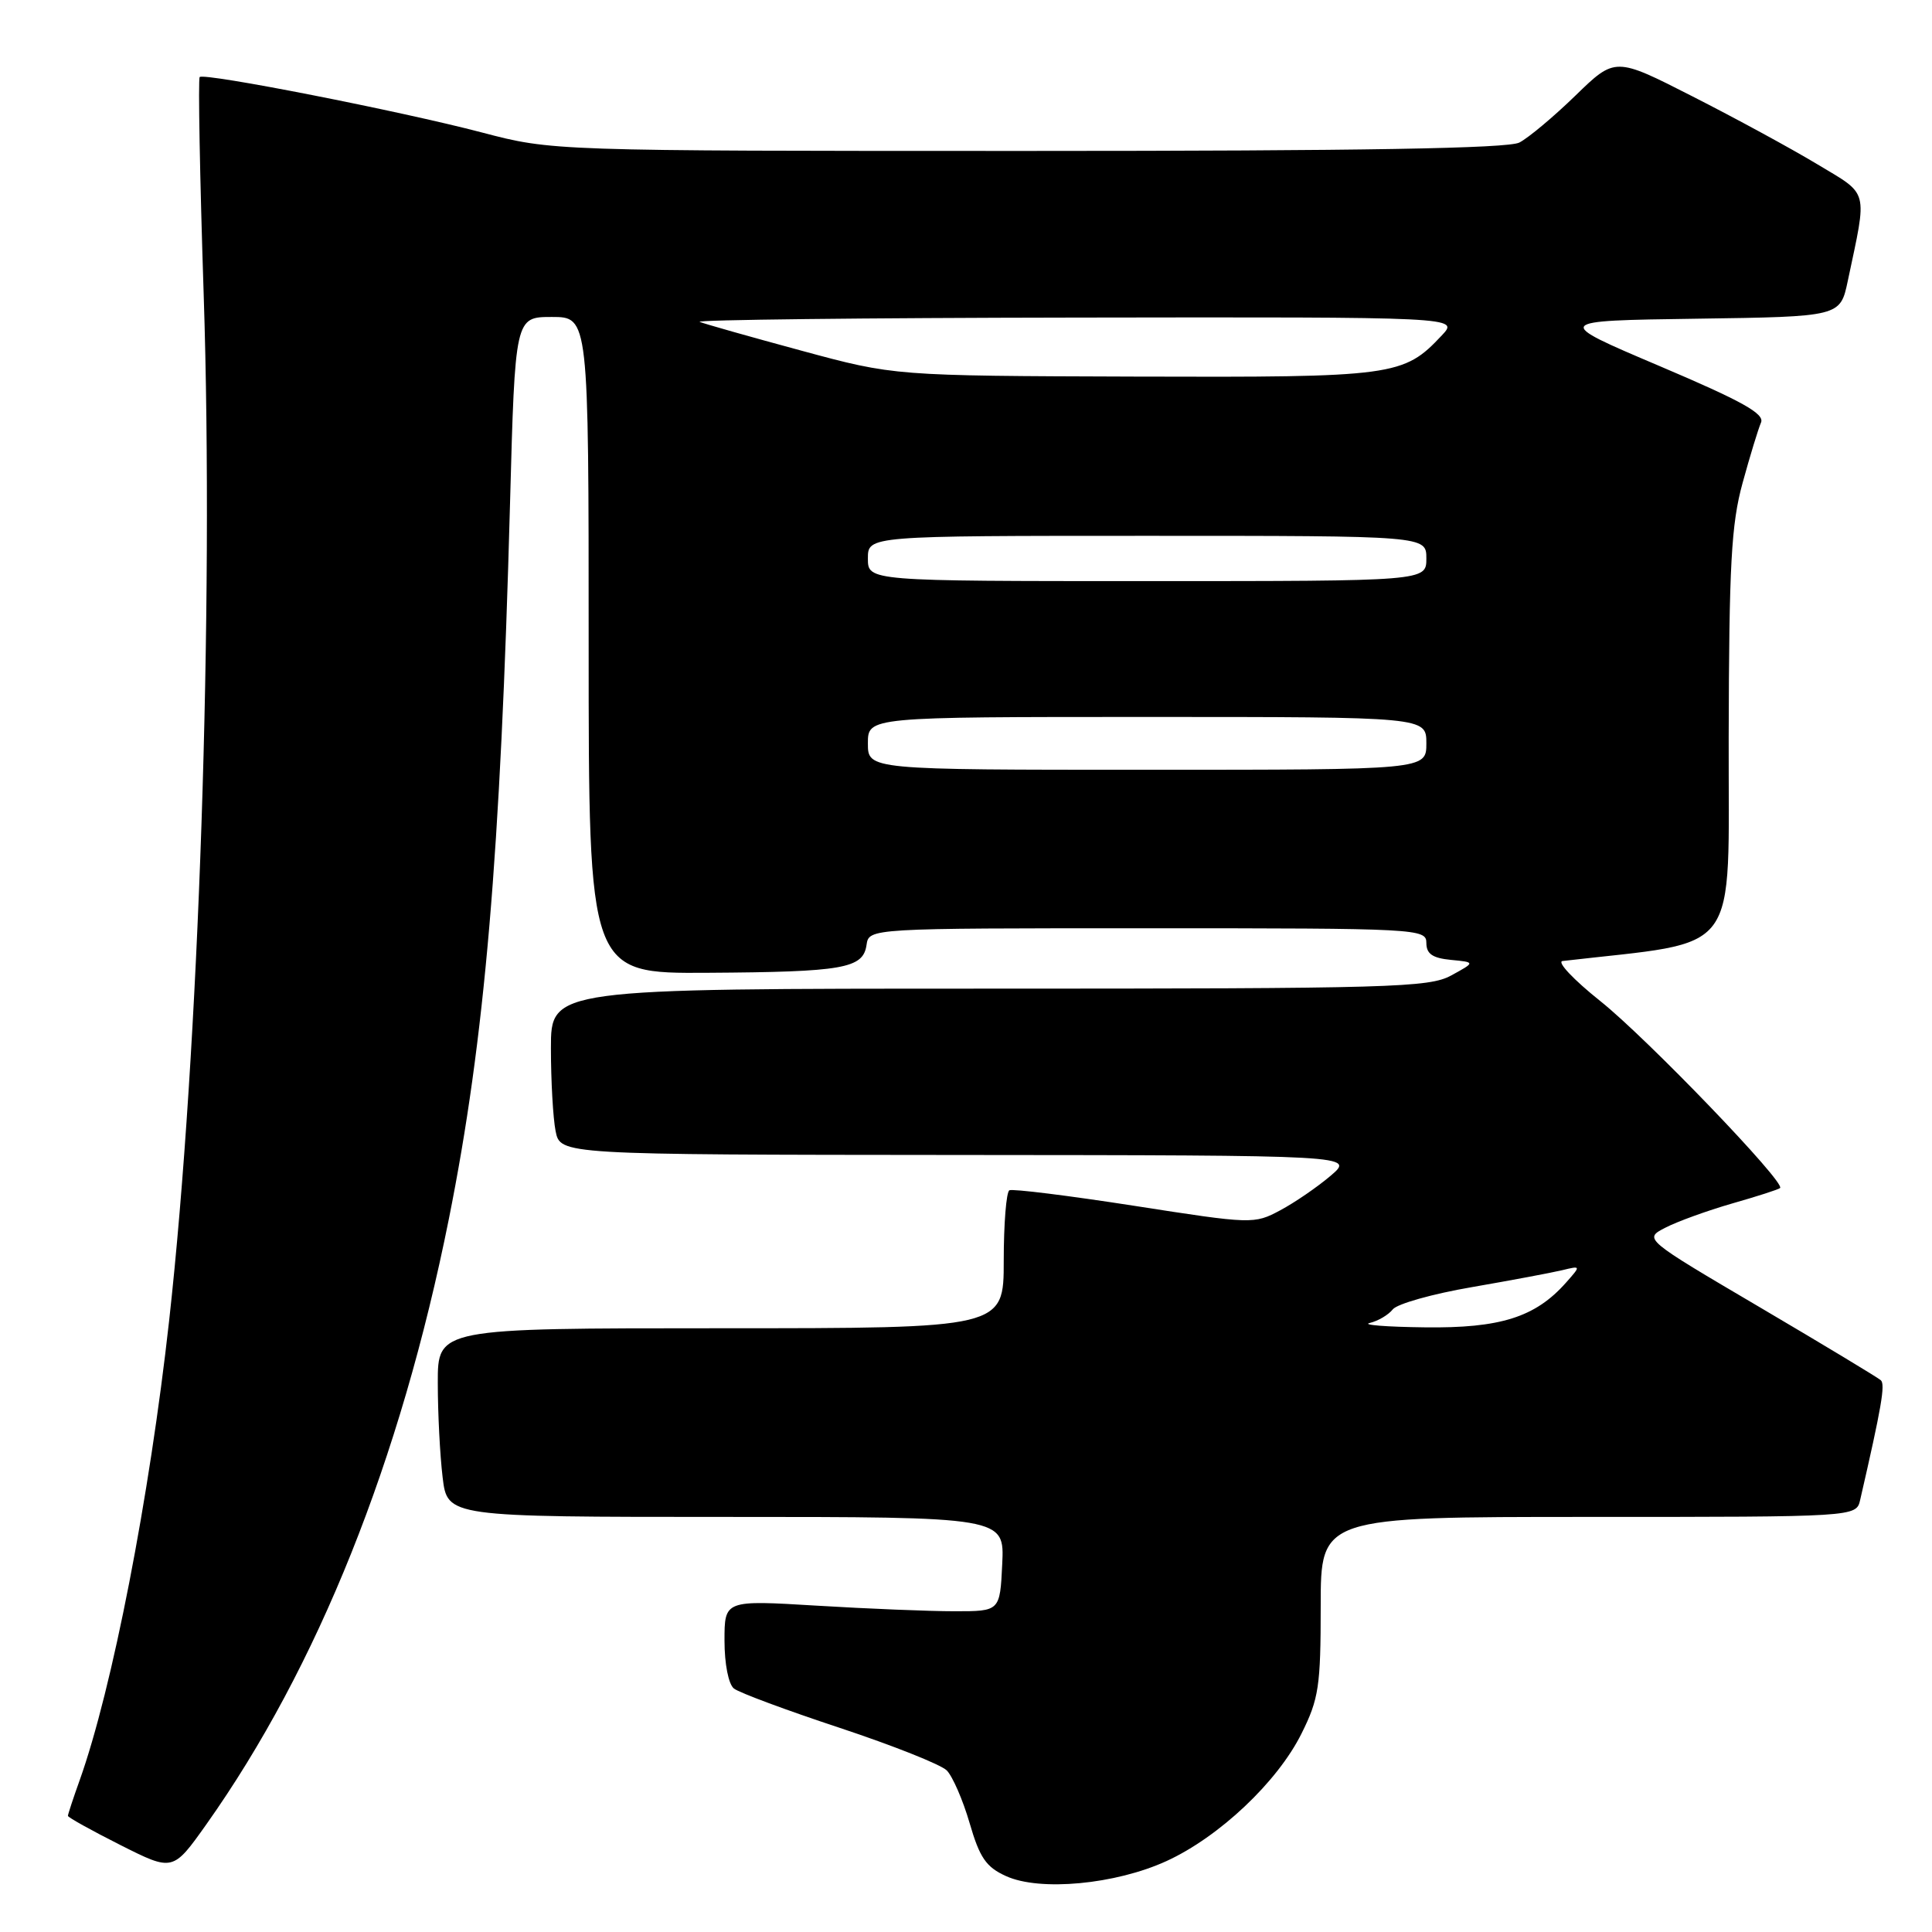 <?xml version="1.0" encoding="UTF-8" standalone="no"?>
<!DOCTYPE svg PUBLIC "-//W3C//DTD SVG 1.1//EN" "http://www.w3.org/Graphics/SVG/1.1/DTD/svg11.dtd" >
<svg xmlns="http://www.w3.org/2000/svg" xmlns:xlink="http://www.w3.org/1999/xlink" version="1.1" viewBox="0 0 256 256">
 <g >
 <path fill="currentColor"
d=" M 154.57 246.60 C 161.55 243.40 169.27 236.12 172.46 229.70 C 174.75 225.11 175.00 223.44 175.00 212.80 C 175.00 201.00 175.00 201.00 210.48 201.00 C 245.96 201.00 245.96 201.00 246.48 198.75 C 249.31 186.46 249.83 183.44 249.22 182.89 C 248.82 182.53 241.59 178.17 233.15 173.20 C 217.79 164.16 217.79 164.16 220.66 162.68 C 222.24 161.86 226.22 160.42 229.51 159.47 C 232.81 158.53 235.67 157.61 235.87 157.42 C 236.65 156.73 218.21 137.56 212.05 132.65 C 208.50 129.82 206.25 127.43 207.05 127.34 C 231.03 124.55 228.99 127.30 229.06 97.64 C 229.11 74.81 229.40 69.47 230.90 64.00 C 231.88 60.42 232.98 56.83 233.34 56.00 C 233.86 54.83 230.86 53.16 219.89 48.50 C 205.77 42.50 205.77 42.50 224.81 42.23 C 243.84 41.96 243.84 41.96 244.84 37.23 C 247.45 24.88 247.73 25.93 240.76 21.74 C 237.32 19.67 229.89 15.63 224.26 12.77 C 214.02 7.55 214.02 7.55 208.76 12.66 C 205.87 15.47 202.52 18.27 201.32 18.89 C 199.78 19.67 180.48 20.00 136.15 20.00 C 73.18 20.00 73.18 20.00 63.84 17.55 C 53.06 14.72 27.06 9.61 26.46 10.21 C 26.24 10.43 26.48 23.41 26.99 39.06 C 28.35 80.60 26.37 139.34 22.41 175.00 C 19.80 198.46 14.88 223.77 10.56 235.88 C 9.70 238.28 9.00 240.41 9.00 240.61 C 9.00 240.81 12.13 242.55 15.96 244.48 C 22.91 247.98 22.91 247.98 27.34 241.74 C 42.09 220.92 53.07 193.51 59.48 161.50 C 64.24 137.70 66.32 113.37 67.58 66.75 C 68.25 42.00 68.25 42.00 73.12 42.00 C 78.00 42.00 78.00 42.00 78.00 85.50 C 78.00 129.00 78.00 129.00 93.75 128.90 C 111.77 128.79 114.37 128.33 114.82 125.21 C 115.14 123.00 115.14 123.00 152.07 123.00 C 187.93 123.00 189.00 123.06 189.00 124.94 C 189.00 126.39 189.81 126.95 192.25 127.19 C 195.50 127.50 195.50 127.50 192.30 129.25 C 189.36 130.86 184.42 131.00 131.05 131.00 C 73.00 131.00 73.00 131.00 73.00 138.88 C 73.00 143.21 73.28 148.16 73.62 149.88 C 74.25 153.00 74.25 153.00 126.88 153.04 C 179.50 153.08 179.50 153.08 176.32 155.79 C 174.57 157.28 171.57 159.34 169.64 160.37 C 166.18 162.22 165.91 162.21 150.32 159.78 C 141.62 158.43 134.16 157.50 133.75 157.72 C 133.34 157.94 133.00 162.14 133.00 167.06 C 133.00 176.00 133.00 176.00 95.50 176.00 C 58.00 176.00 58.00 176.00 58.01 183.25 C 58.01 187.24 58.30 192.86 58.65 195.75 C 59.28 201.00 59.28 201.00 96.19 201.00 C 133.10 201.00 133.10 201.00 132.80 207.25 C 132.50 213.50 132.50 213.50 126.50 213.50 C 123.20 213.50 114.99 213.17 108.25 212.76 C 96.00 212.02 96.00 212.02 96.00 217.39 C 96.00 220.49 96.53 223.17 97.25 223.74 C 97.94 224.29 104.25 226.63 111.27 228.95 C 118.29 231.28 124.67 233.81 125.45 234.59 C 126.22 235.37 127.59 238.51 128.48 241.57 C 129.81 246.15 130.66 247.40 133.30 248.59 C 137.78 250.64 147.80 249.70 154.57 246.60 Z  M 181.50 175.30 C 182.60 175.04 183.97 174.23 184.55 173.50 C 185.12 172.77 189.84 171.44 195.04 170.55 C 200.23 169.65 205.61 168.64 206.99 168.31 C 209.50 167.70 209.50 167.70 207.50 169.96 C 203.44 174.54 198.80 176.01 188.79 175.88 C 183.68 175.82 180.40 175.56 181.50 175.30 Z  M 115.00 98.50 C 115.00 95.00 115.00 95.00 152.00 95.00 C 189.00 95.00 189.00 95.00 189.00 98.50 C 189.00 102.00 189.00 102.00 152.00 102.00 C 115.00 102.00 115.00 102.00 115.00 98.50 Z  M 115.00 74.00 C 115.00 71.00 115.00 71.00 152.00 71.00 C 189.00 71.00 189.00 71.00 189.00 74.00 C 189.00 77.00 189.00 77.00 152.00 77.00 C 115.00 77.00 115.00 77.00 115.00 74.00 Z  M 106.21 46.47 C 99.45 44.64 93.37 42.92 92.71 42.65 C 92.04 42.38 114.42 42.12 142.42 42.08 C 193.35 42.00 193.35 42.00 191.05 44.44 C 185.97 49.85 184.80 50.01 150.35 49.90 C 118.50 49.80 118.50 49.80 106.21 46.47 Z "/>
</g>
</svg>